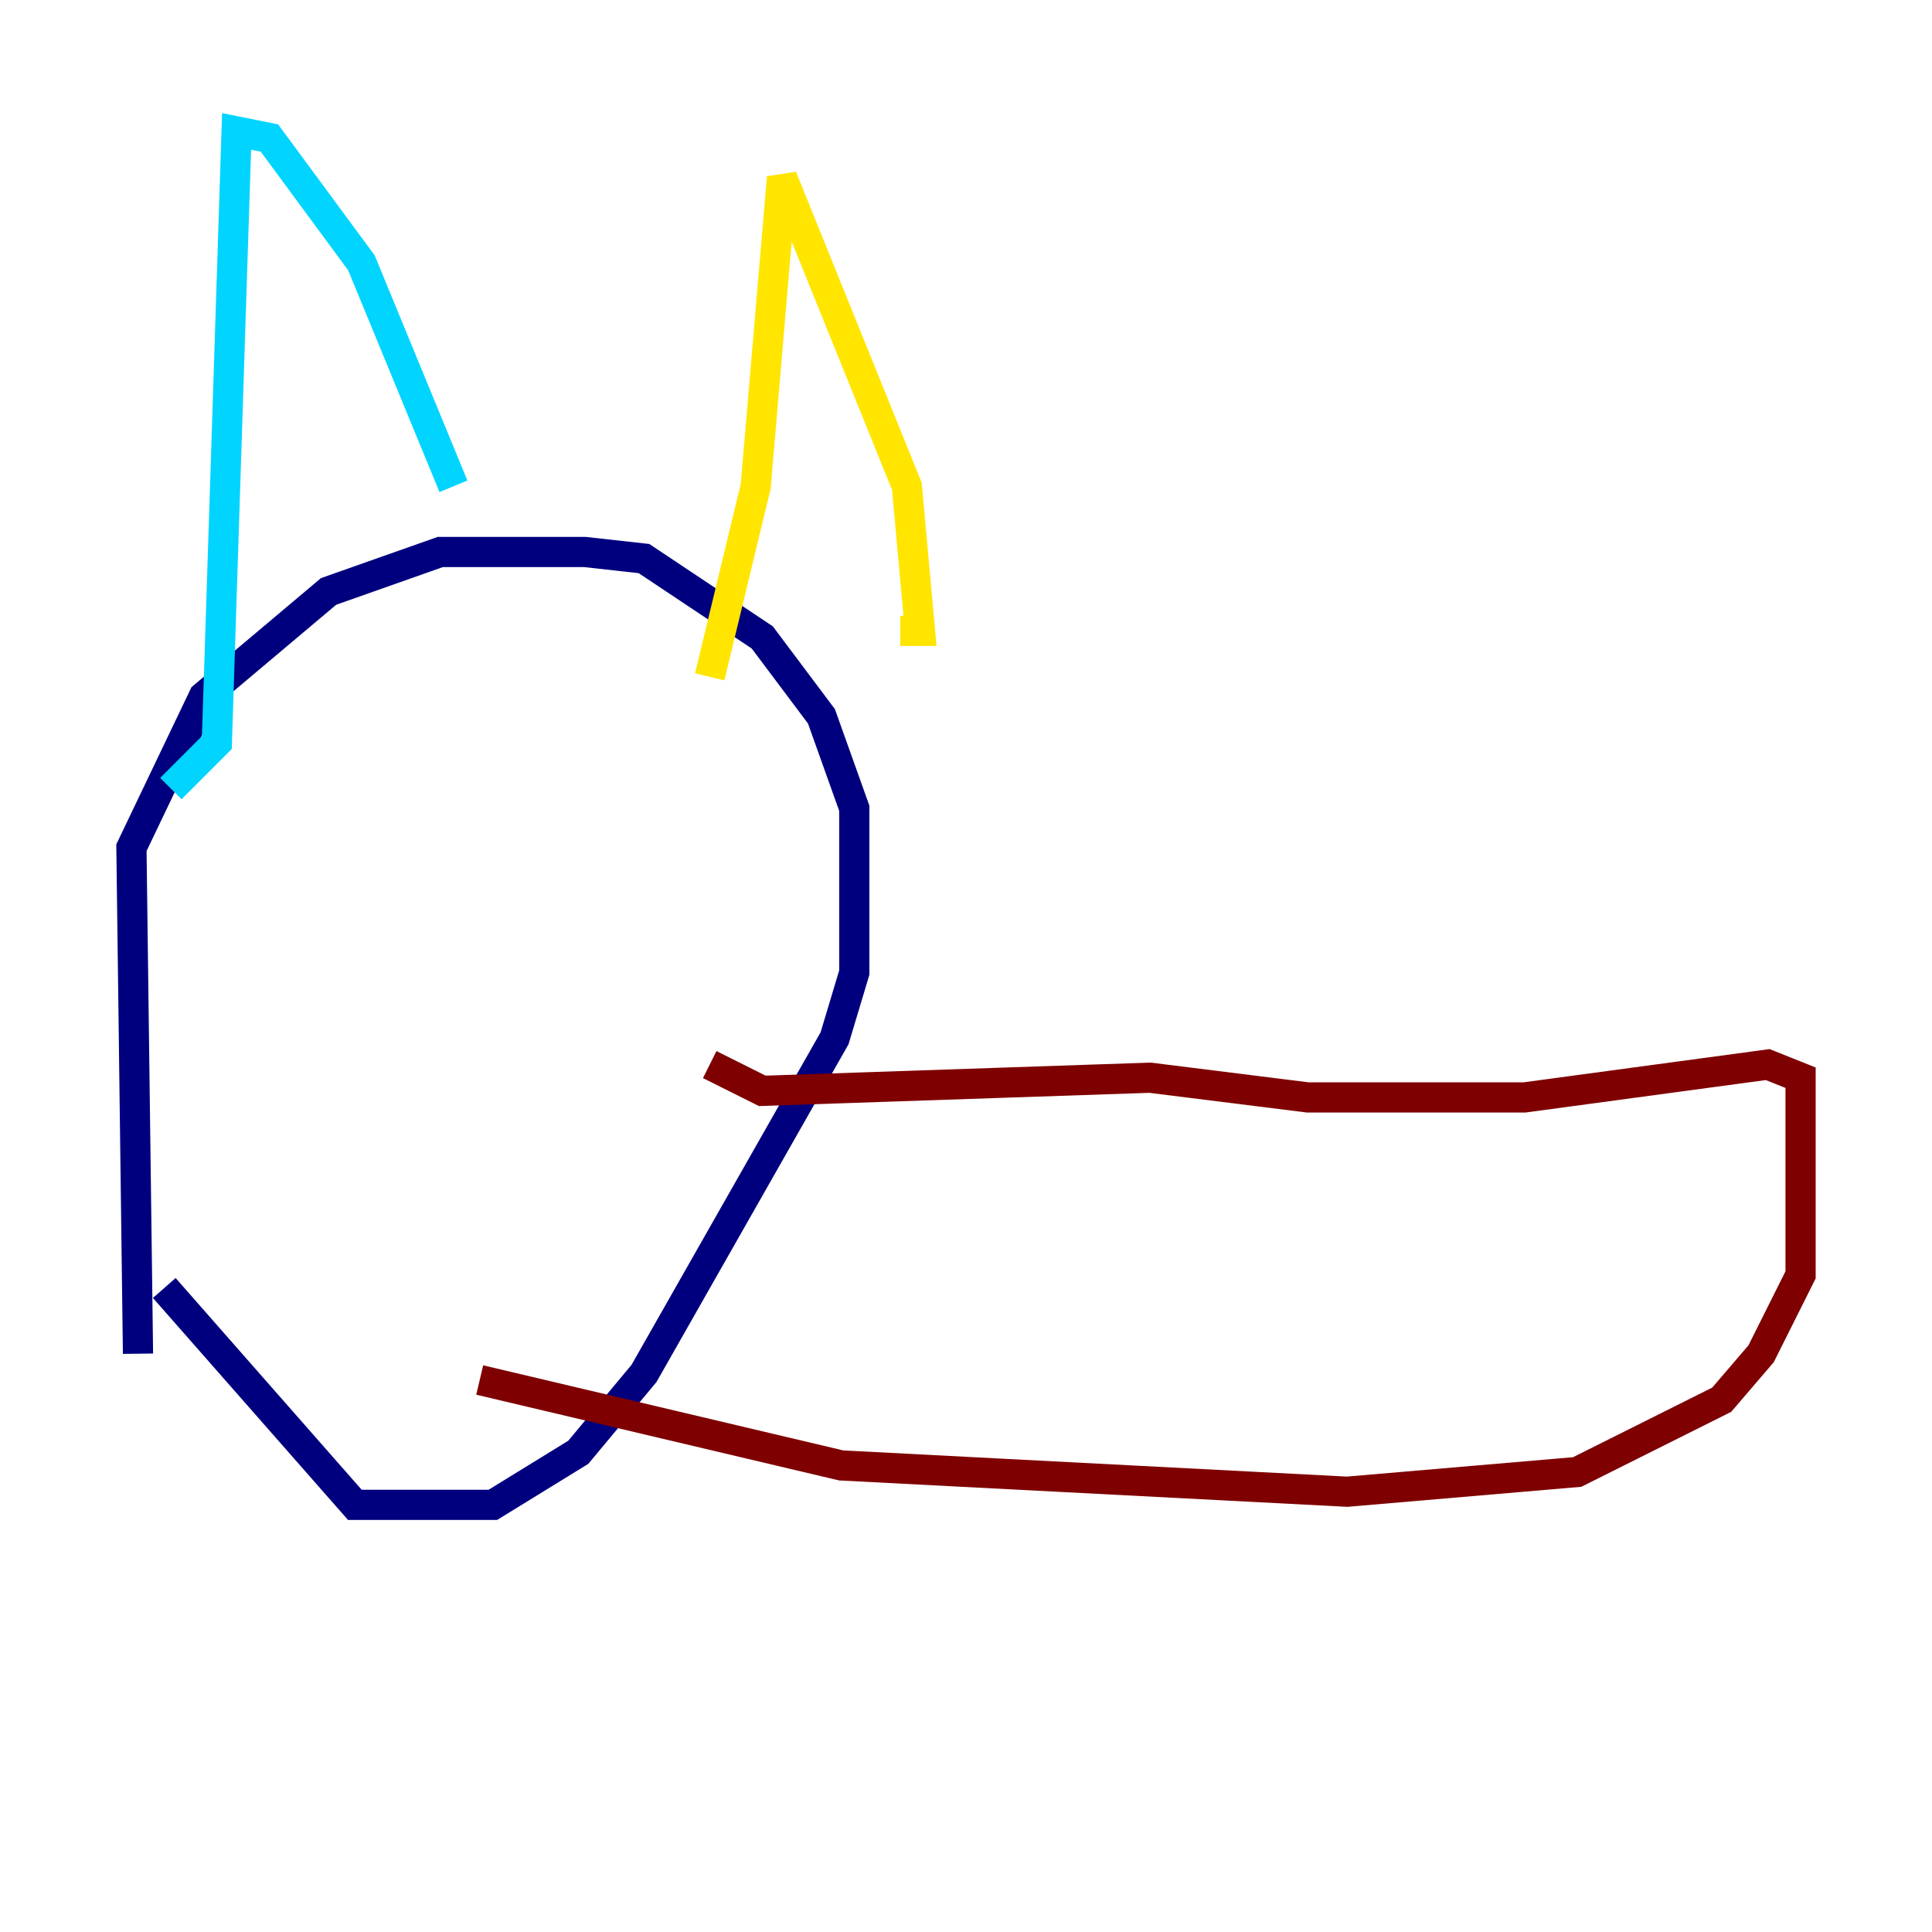 <?xml version="1.0" encoding="utf-8" ?>
<svg baseProfile="tiny" height="128" version="1.2" viewBox="0,0,128,128" width="128" xmlns="http://www.w3.org/2000/svg" xmlns:ev="http://www.w3.org/2001/xml-events" xmlns:xlink="http://www.w3.org/1999/xlink"><defs /><polyline fill="none" points="9.143,89.687 8.707,56.163 13.497,46.15 21.769,39.184 29.17,36.571 38.748,36.571 42.667,37.007 50.503,42.231 54.422,47.456 56.599,53.551 56.599,64.435 55.292,68.789 42.667,90.993 38.313,96.218 32.653,99.701 23.51,99.701 10.884,85.333" stroke="#00007f" stroke-width="2" /><polyline fill="none" points="11.32,52.245 14.367,49.197 15.674,8.707 17.85,9.143 23.946,17.415 30.041,32.218" stroke="#00d4ff" stroke-width="2" /><polyline fill="none" points="47.02,44.843 50.068,32.218 51.809,11.755 60.082,32.218 60.952,41.796 59.646,41.796" stroke="#ffe500" stroke-width="2" /><polyline fill="none" points="47.02,70.531 50.503,72.272 76.191,71.401 86.639,72.707 101.007,72.707 117.116,70.531 119.293,71.401 119.293,84.463 116.68,89.687 114.068,92.735 104.49,97.524 89.252,98.83 55.728,97.088 31.782,91.429" stroke="#7f0000" stroke-width="2" /></svg>